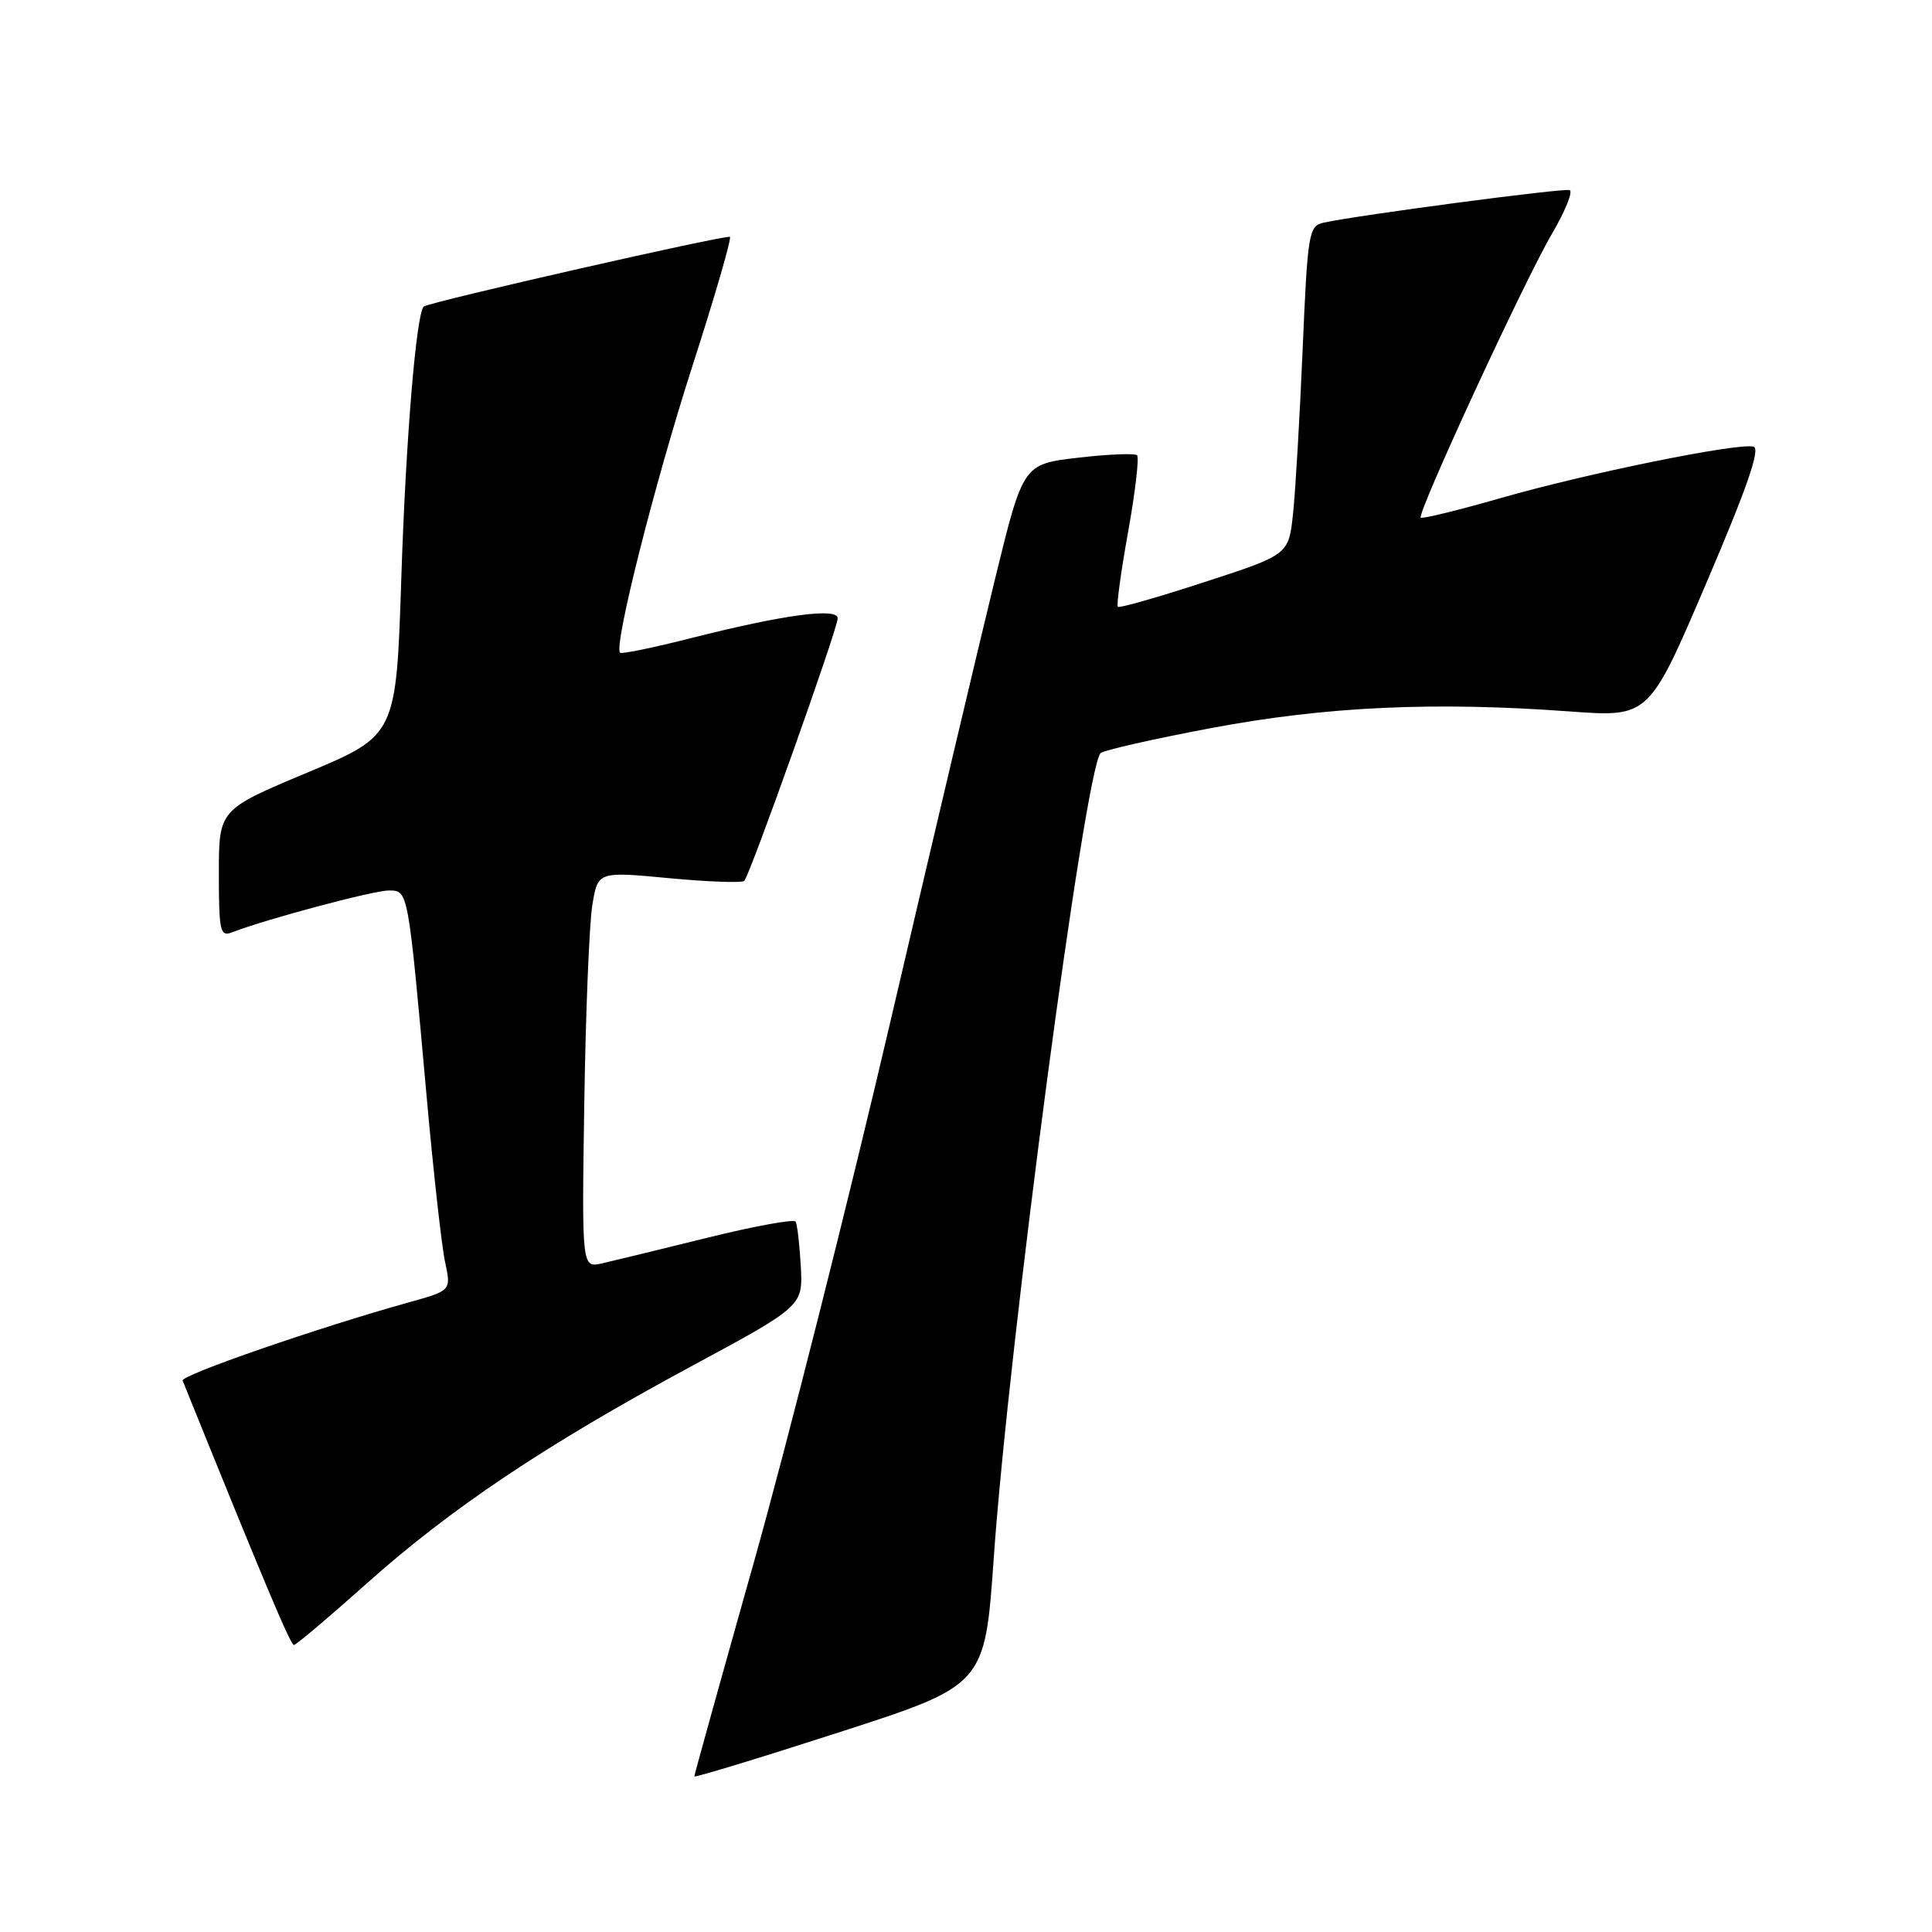 <?xml version="1.0" encoding="UTF-8" standalone="no"?>
<!DOCTYPE svg PUBLIC "-//W3C//DTD SVG 1.1//EN" "http://www.w3.org/Graphics/SVG/1.1/DTD/svg11.dtd" >
<svg xmlns="http://www.w3.org/2000/svg" xmlns:xlink="http://www.w3.org/1999/xlink" version="1.1" viewBox="0 0 256 256">
 <g >
 <path fill="currentColor"
d=" M 131.68 206.40 C 133.66 178.06 143.76 101.95 145.83 99.80 C 146.20 99.42 152.80 97.92 160.50 96.47 C 175.72 93.61 190.01 92.95 208.00 94.27 C 218.50 95.04 218.50 95.04 226.09 77.27 C 231.55 64.50 233.31 59.41 232.34 59.18 C 230.21 58.66 210.13 62.75 198.88 65.99 C 193.23 67.61 188.45 68.78 188.26 68.59 C 187.73 68.06 201.93 37.32 205.63 31.00 C 207.40 27.98 208.46 25.36 207.98 25.19 C 207.18 24.90 180.07 28.49 175.40 29.50 C 173.42 29.94 173.27 30.80 172.61 46.23 C 172.23 55.18 171.66 64.97 171.34 68.00 C 170.76 73.50 170.76 73.50 159.63 77.12 C 153.51 79.12 148.33 80.60 148.12 80.41 C 147.92 80.23 148.53 75.76 149.48 70.48 C 150.43 65.20 150.96 60.63 150.67 60.33 C 150.37 60.04 146.85 60.18 142.85 60.65 C 135.57 61.50 135.57 61.50 131.86 76.66 C 129.82 85.00 123.59 111.32 118.03 135.16 C 112.47 159.00 104.33 191.22 99.96 206.76 C 95.58 222.30 92.00 235.18 92.00 235.38 C 92.00 235.58 100.66 232.94 111.25 229.52 C 130.50 223.30 130.50 223.30 131.68 206.40 Z  M 48.50 209.90 C 59.71 199.88 72.19 191.52 91.44 181.13 C 106.39 173.07 106.39 173.07 106.11 167.80 C 105.95 164.90 105.64 162.23 105.42 161.87 C 105.20 161.51 99.95 162.47 93.76 164.00 C 87.57 165.53 81.28 167.06 79.79 167.40 C 77.09 168.02 77.09 168.02 77.42 146.26 C 77.60 134.29 78.08 122.47 78.48 119.98 C 79.21 115.47 79.21 115.47 88.64 116.36 C 93.83 116.85 98.32 117.01 98.62 116.72 C 99.37 115.96 111.00 83.30 111.00 81.93 C 111.00 80.48 103.83 81.45 91.66 84.53 C 86.63 85.81 82.36 86.69 82.16 86.49 C 81.29 85.63 86.72 64.13 91.70 48.65 C 94.69 39.38 96.95 31.61 96.72 31.39 C 96.37 31.04 57.13 39.96 56.17 40.61 C 55.18 41.27 53.78 58.03 53.18 76.47 C 52.50 97.43 52.50 97.43 40.75 102.36 C 29.00 107.28 29.00 107.28 29.00 115.75 C 29.00 123.40 29.17 124.15 30.75 123.54 C 35.23 121.80 49.46 118.00 51.48 118.00 C 54.11 118.00 54.04 117.58 56.55 145.50 C 57.44 155.40 58.53 165.19 58.98 167.25 C 59.79 171.01 59.79 171.01 54.14 172.58 C 42.24 175.89 23.91 182.23 24.20 182.94 C 35.11 209.93 38.50 217.99 38.95 217.97 C 39.25 217.95 43.55 214.32 48.50 209.90 Z "/>
</g>
</svg>